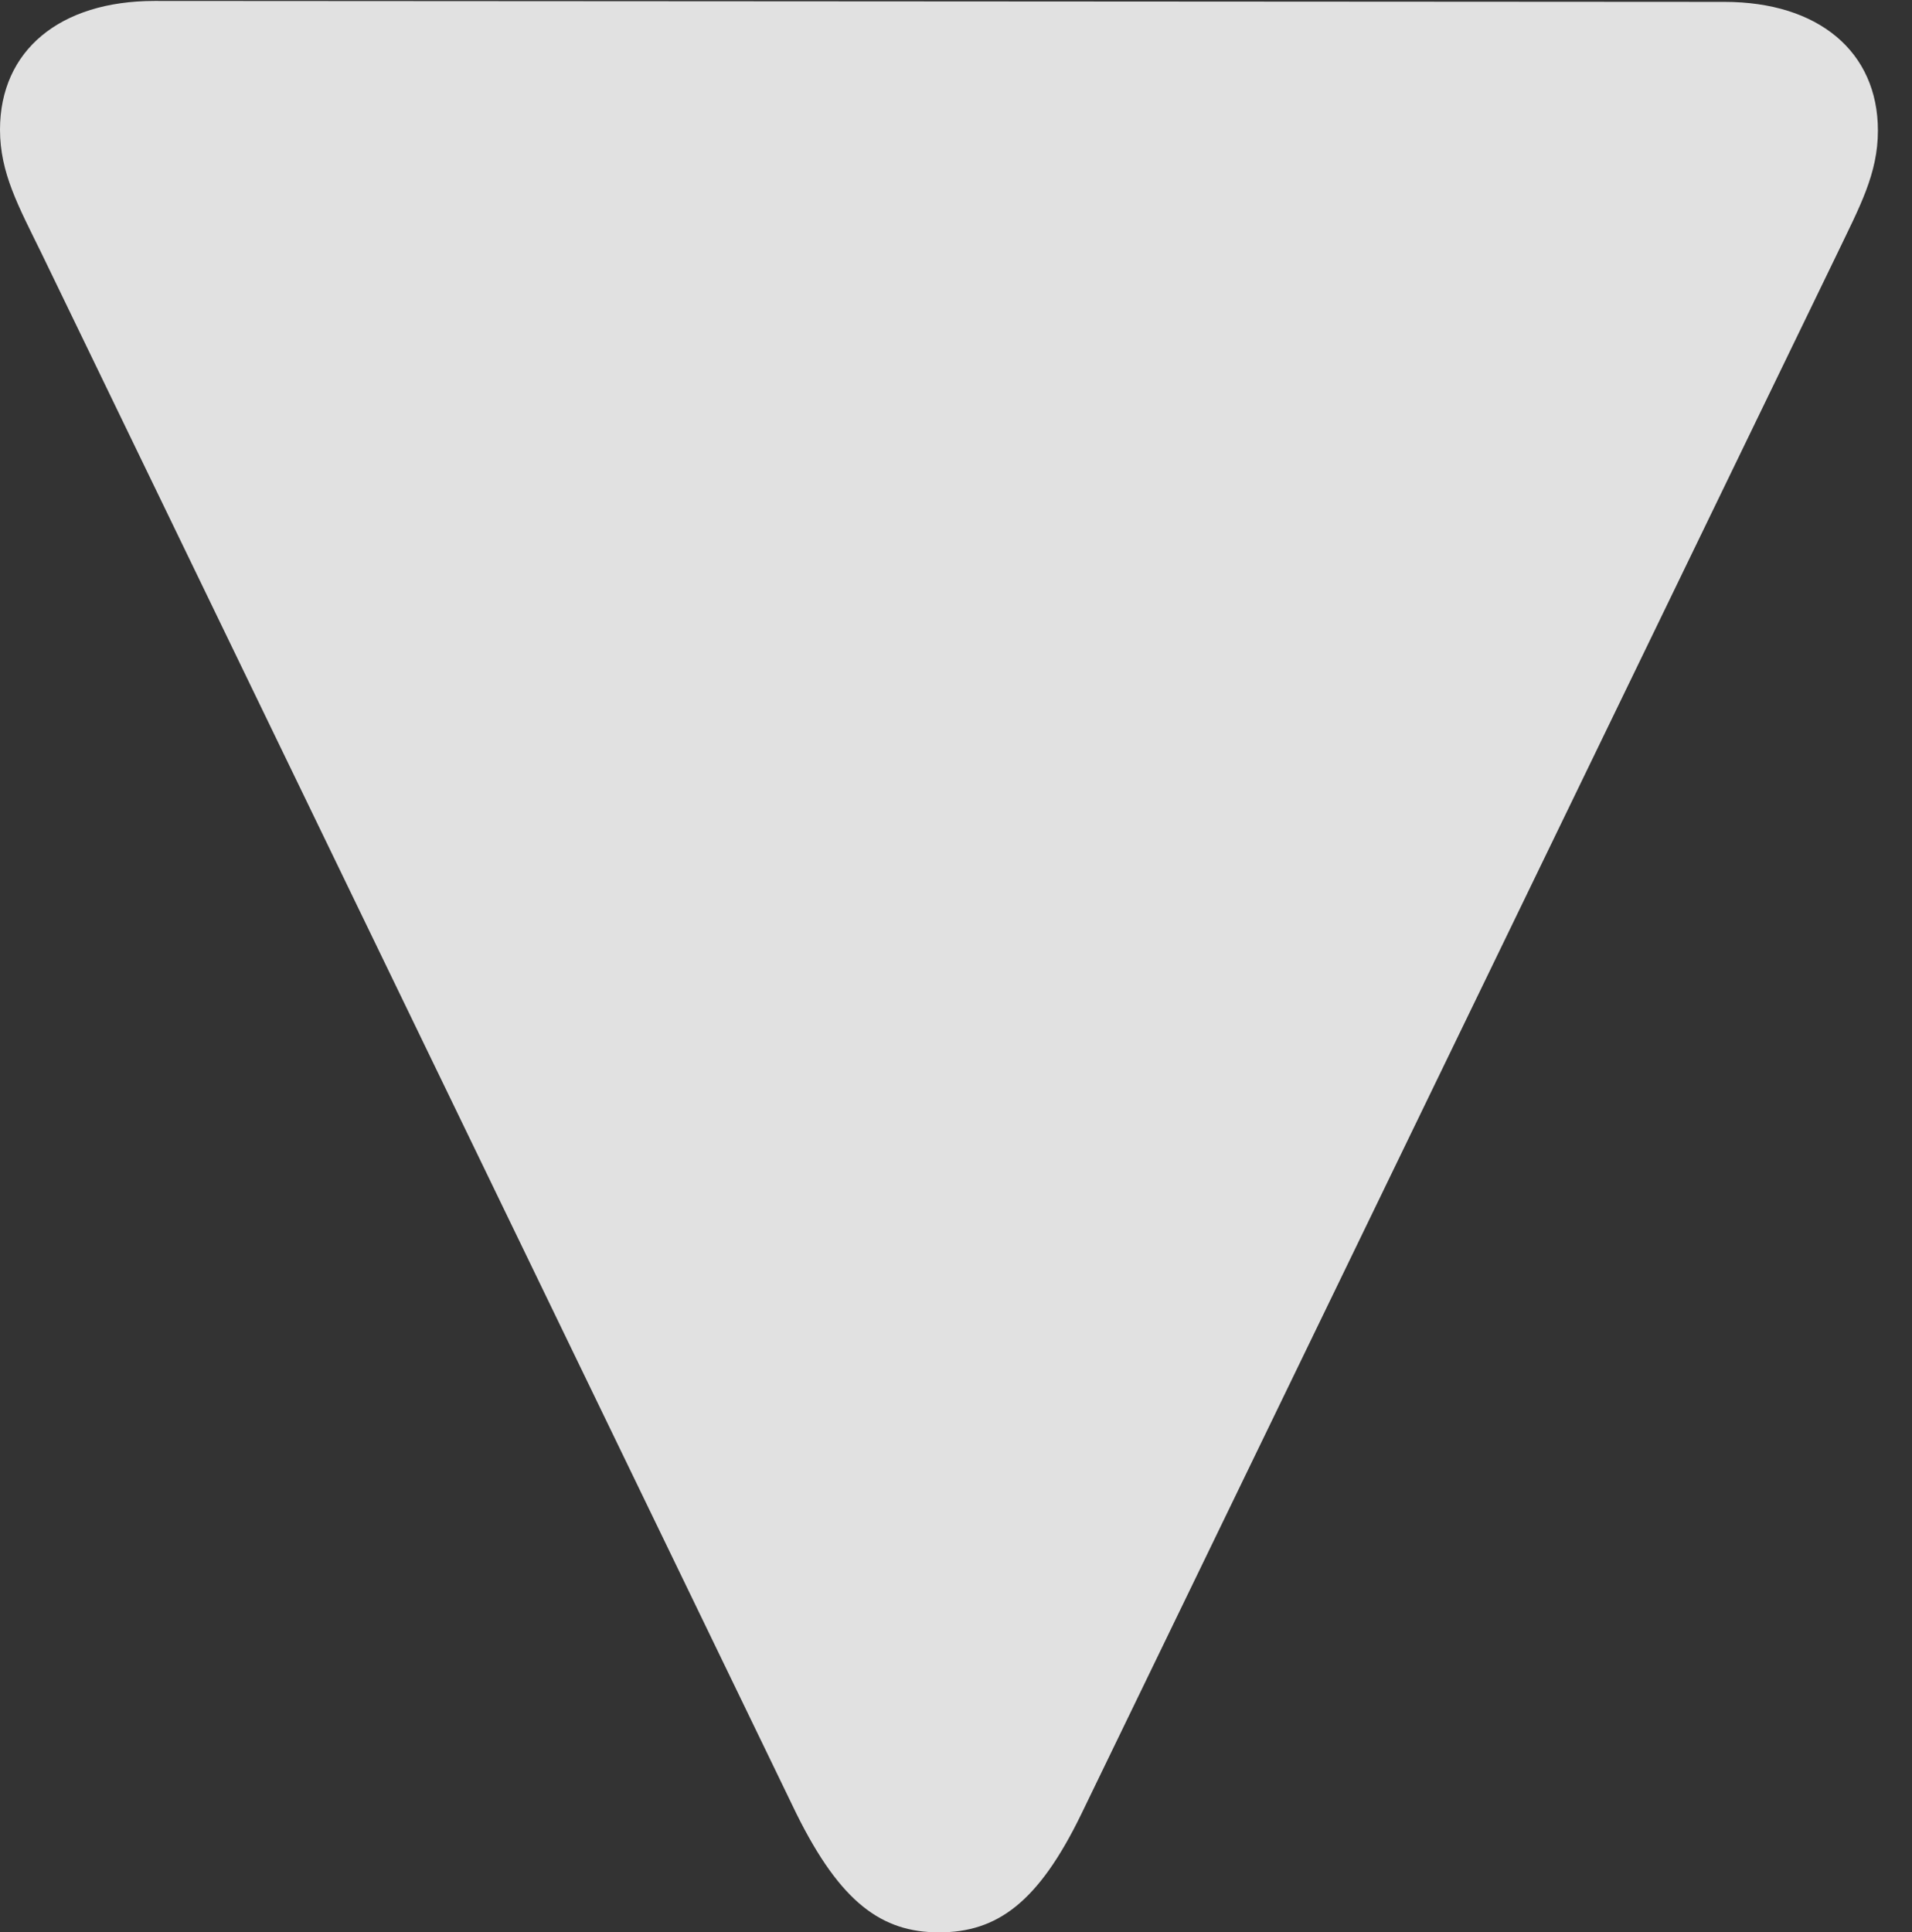<?xml version="1.0" encoding="UTF-8"?>
<!--Generator: Apple Native CoreSVG 341-->
<!DOCTYPE svg
PUBLIC "-//W3C//DTD SVG 1.1//EN"
       "http://www.w3.org/Graphics/SVG/1.1/DTD/svg11.dtd">
<svg version="1.1" xmlns="http://www.w3.org/2000/svg" xmlns:xlink="http://www.w3.org/1999/xlink" viewBox="0 0 20.303 20.518">
 <rect x="0" y="0" width="20.303" height="20.518" fill="#333333" stroke="none"/>
 <g>
  <rect height="20.518" opacity="0" width="20.303" x="0" y="0"/>
  <path d="M19.941 1.387C19.941 0.547 19.307 0.02 18.311 0.02L1.641 0.01C0.635 0.01 0 0.537 0 1.377C0 1.836 0.195 2.188 0.439 2.686L8.457 19.258C8.926 20.205 9.365 20.518 9.971 20.518C10.586 20.518 11.025 20.205 11.484 19.258L19.512 2.686C19.746 2.197 19.941 1.846 19.941 1.387Z" fill="white" fill-opacity="0.85"/>
 </g>
</svg>
